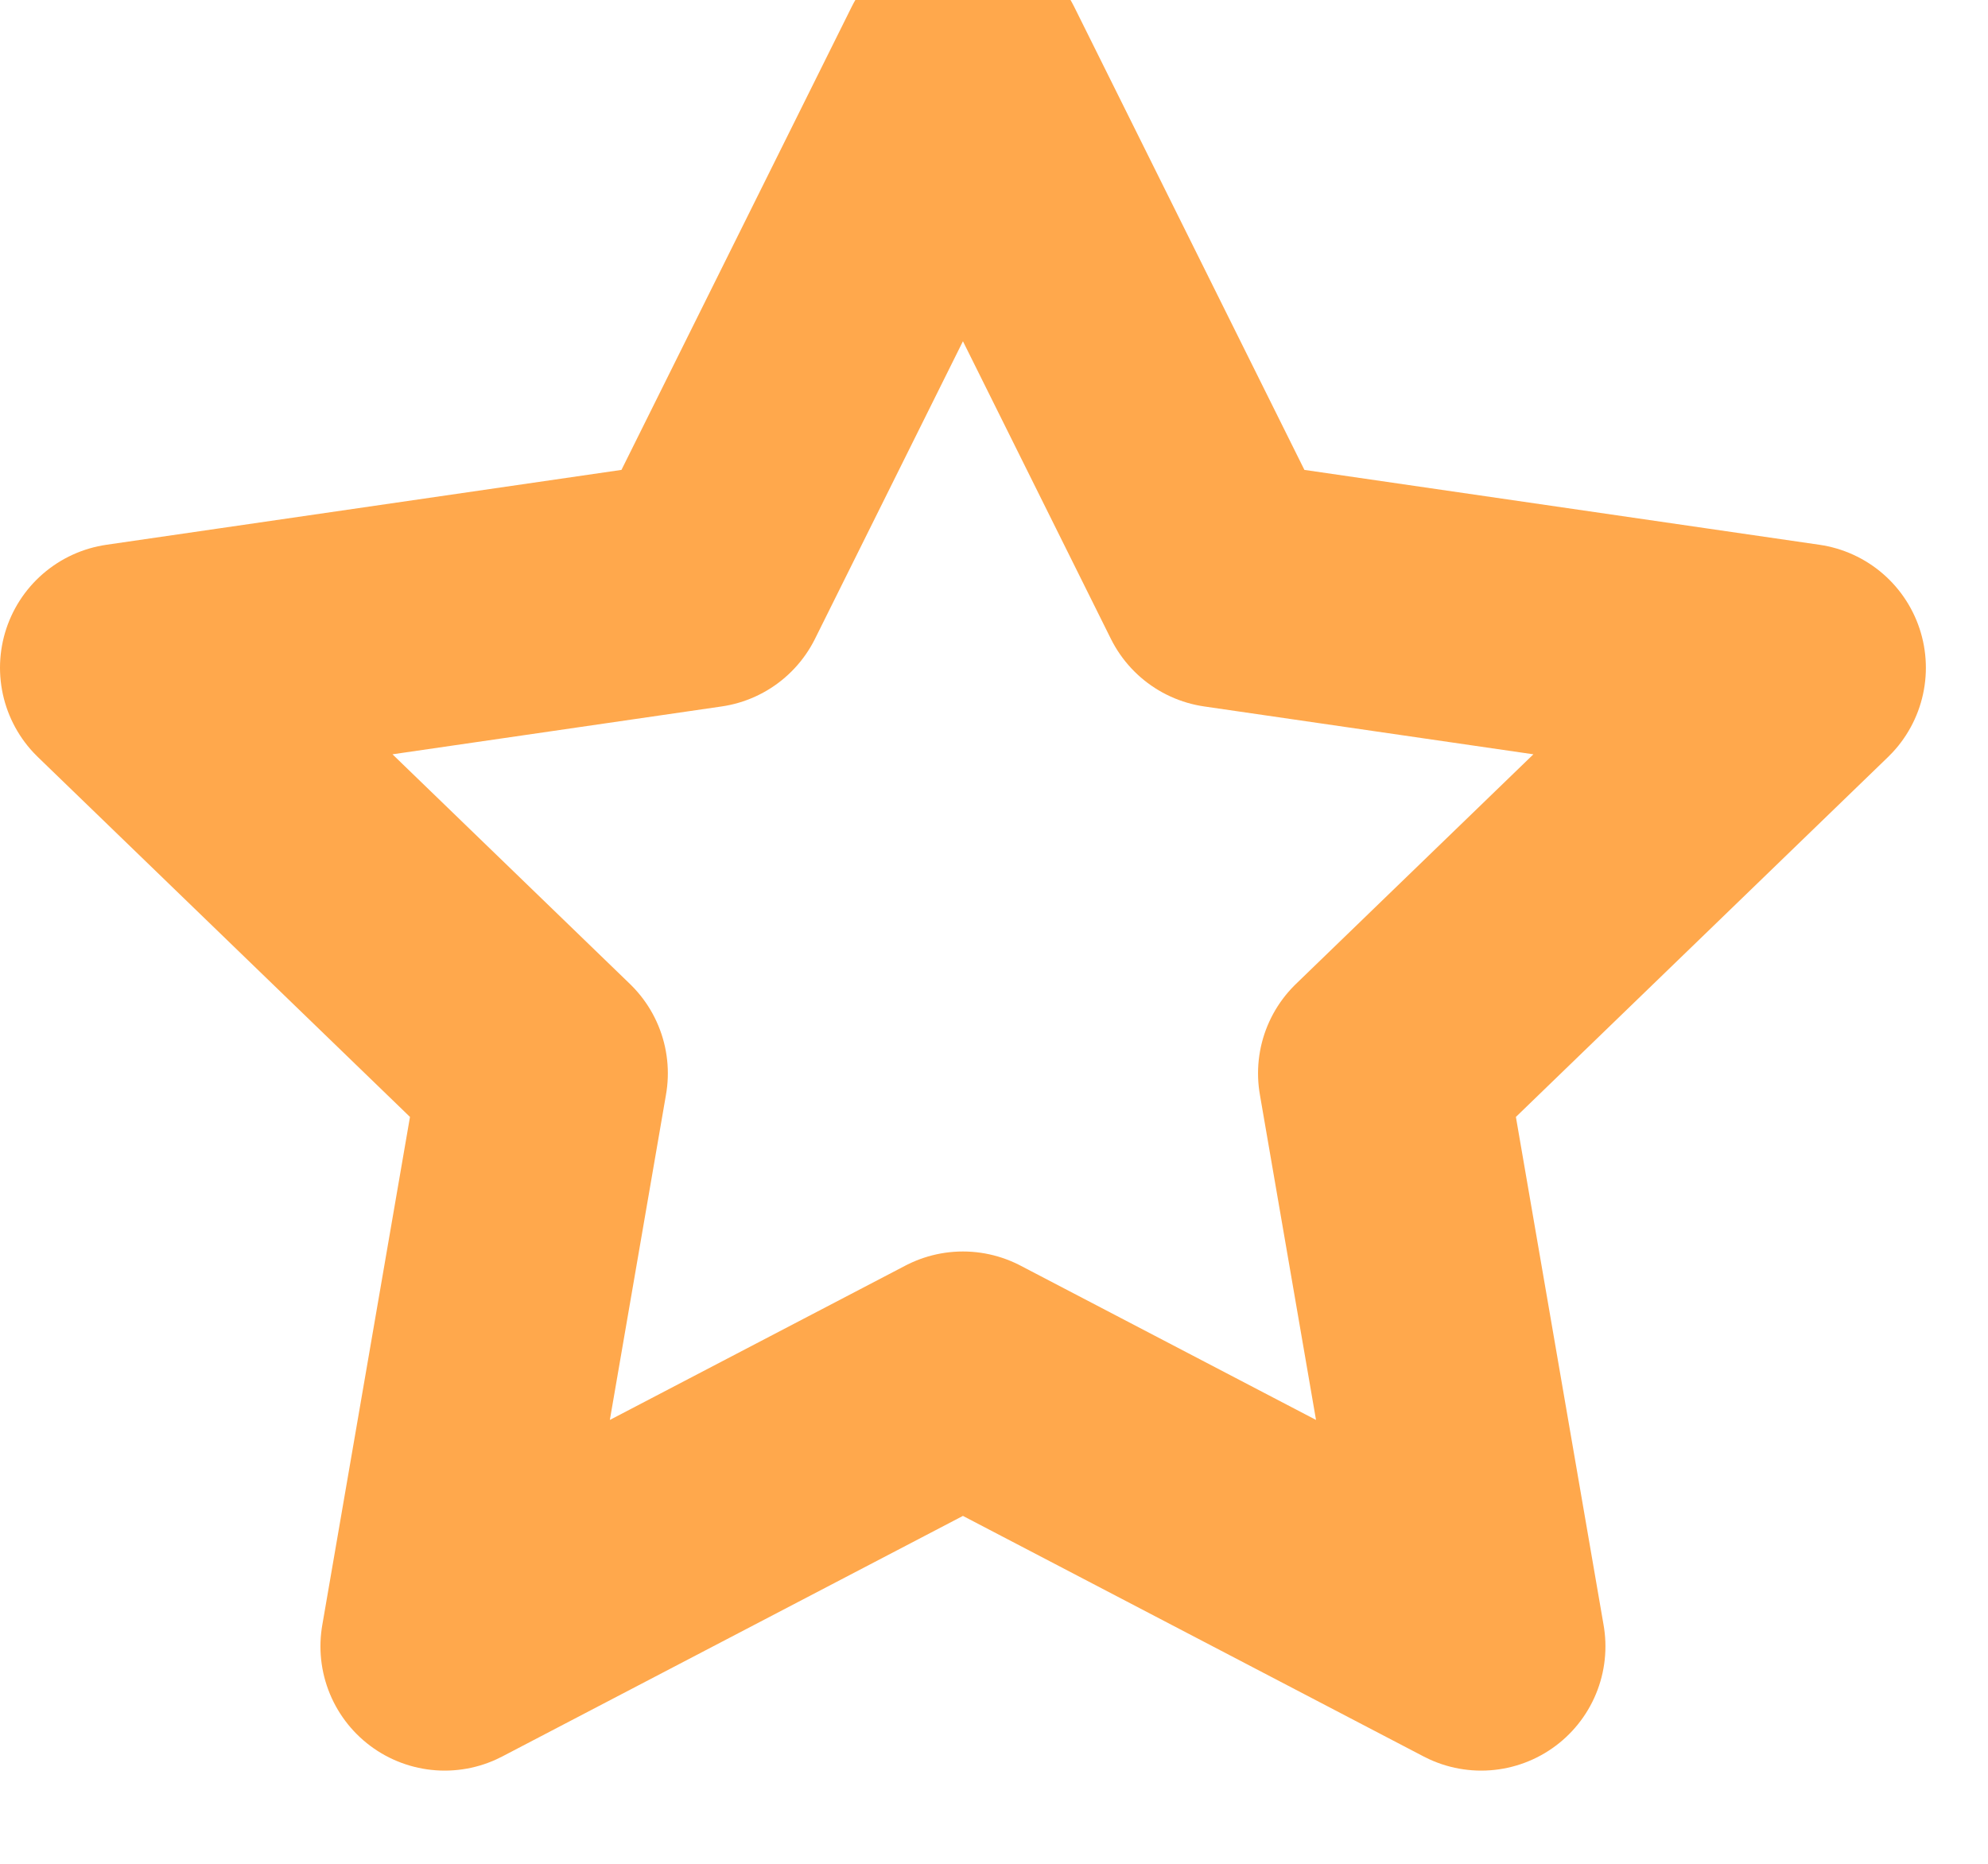 <svg width="16" height="15" viewBox="0 0 16 15" fill="none" xmlns="http://www.w3.org/2000/svg">
<path fill-rule="evenodd" clip-rule="evenodd" d="M7.75 0.5L9.836 4.696L14.5 5.374L11.125 8.638L11.921 13.25L7.75 11.072L3.579 13.25L4.375 8.638L1 5.374L5.664 4.696L7.75 0.5V0.5Z" stroke="#FFA84C" stroke-width="2" stroke-linecap="round" stroke-linejoin="round"/>
</svg>
